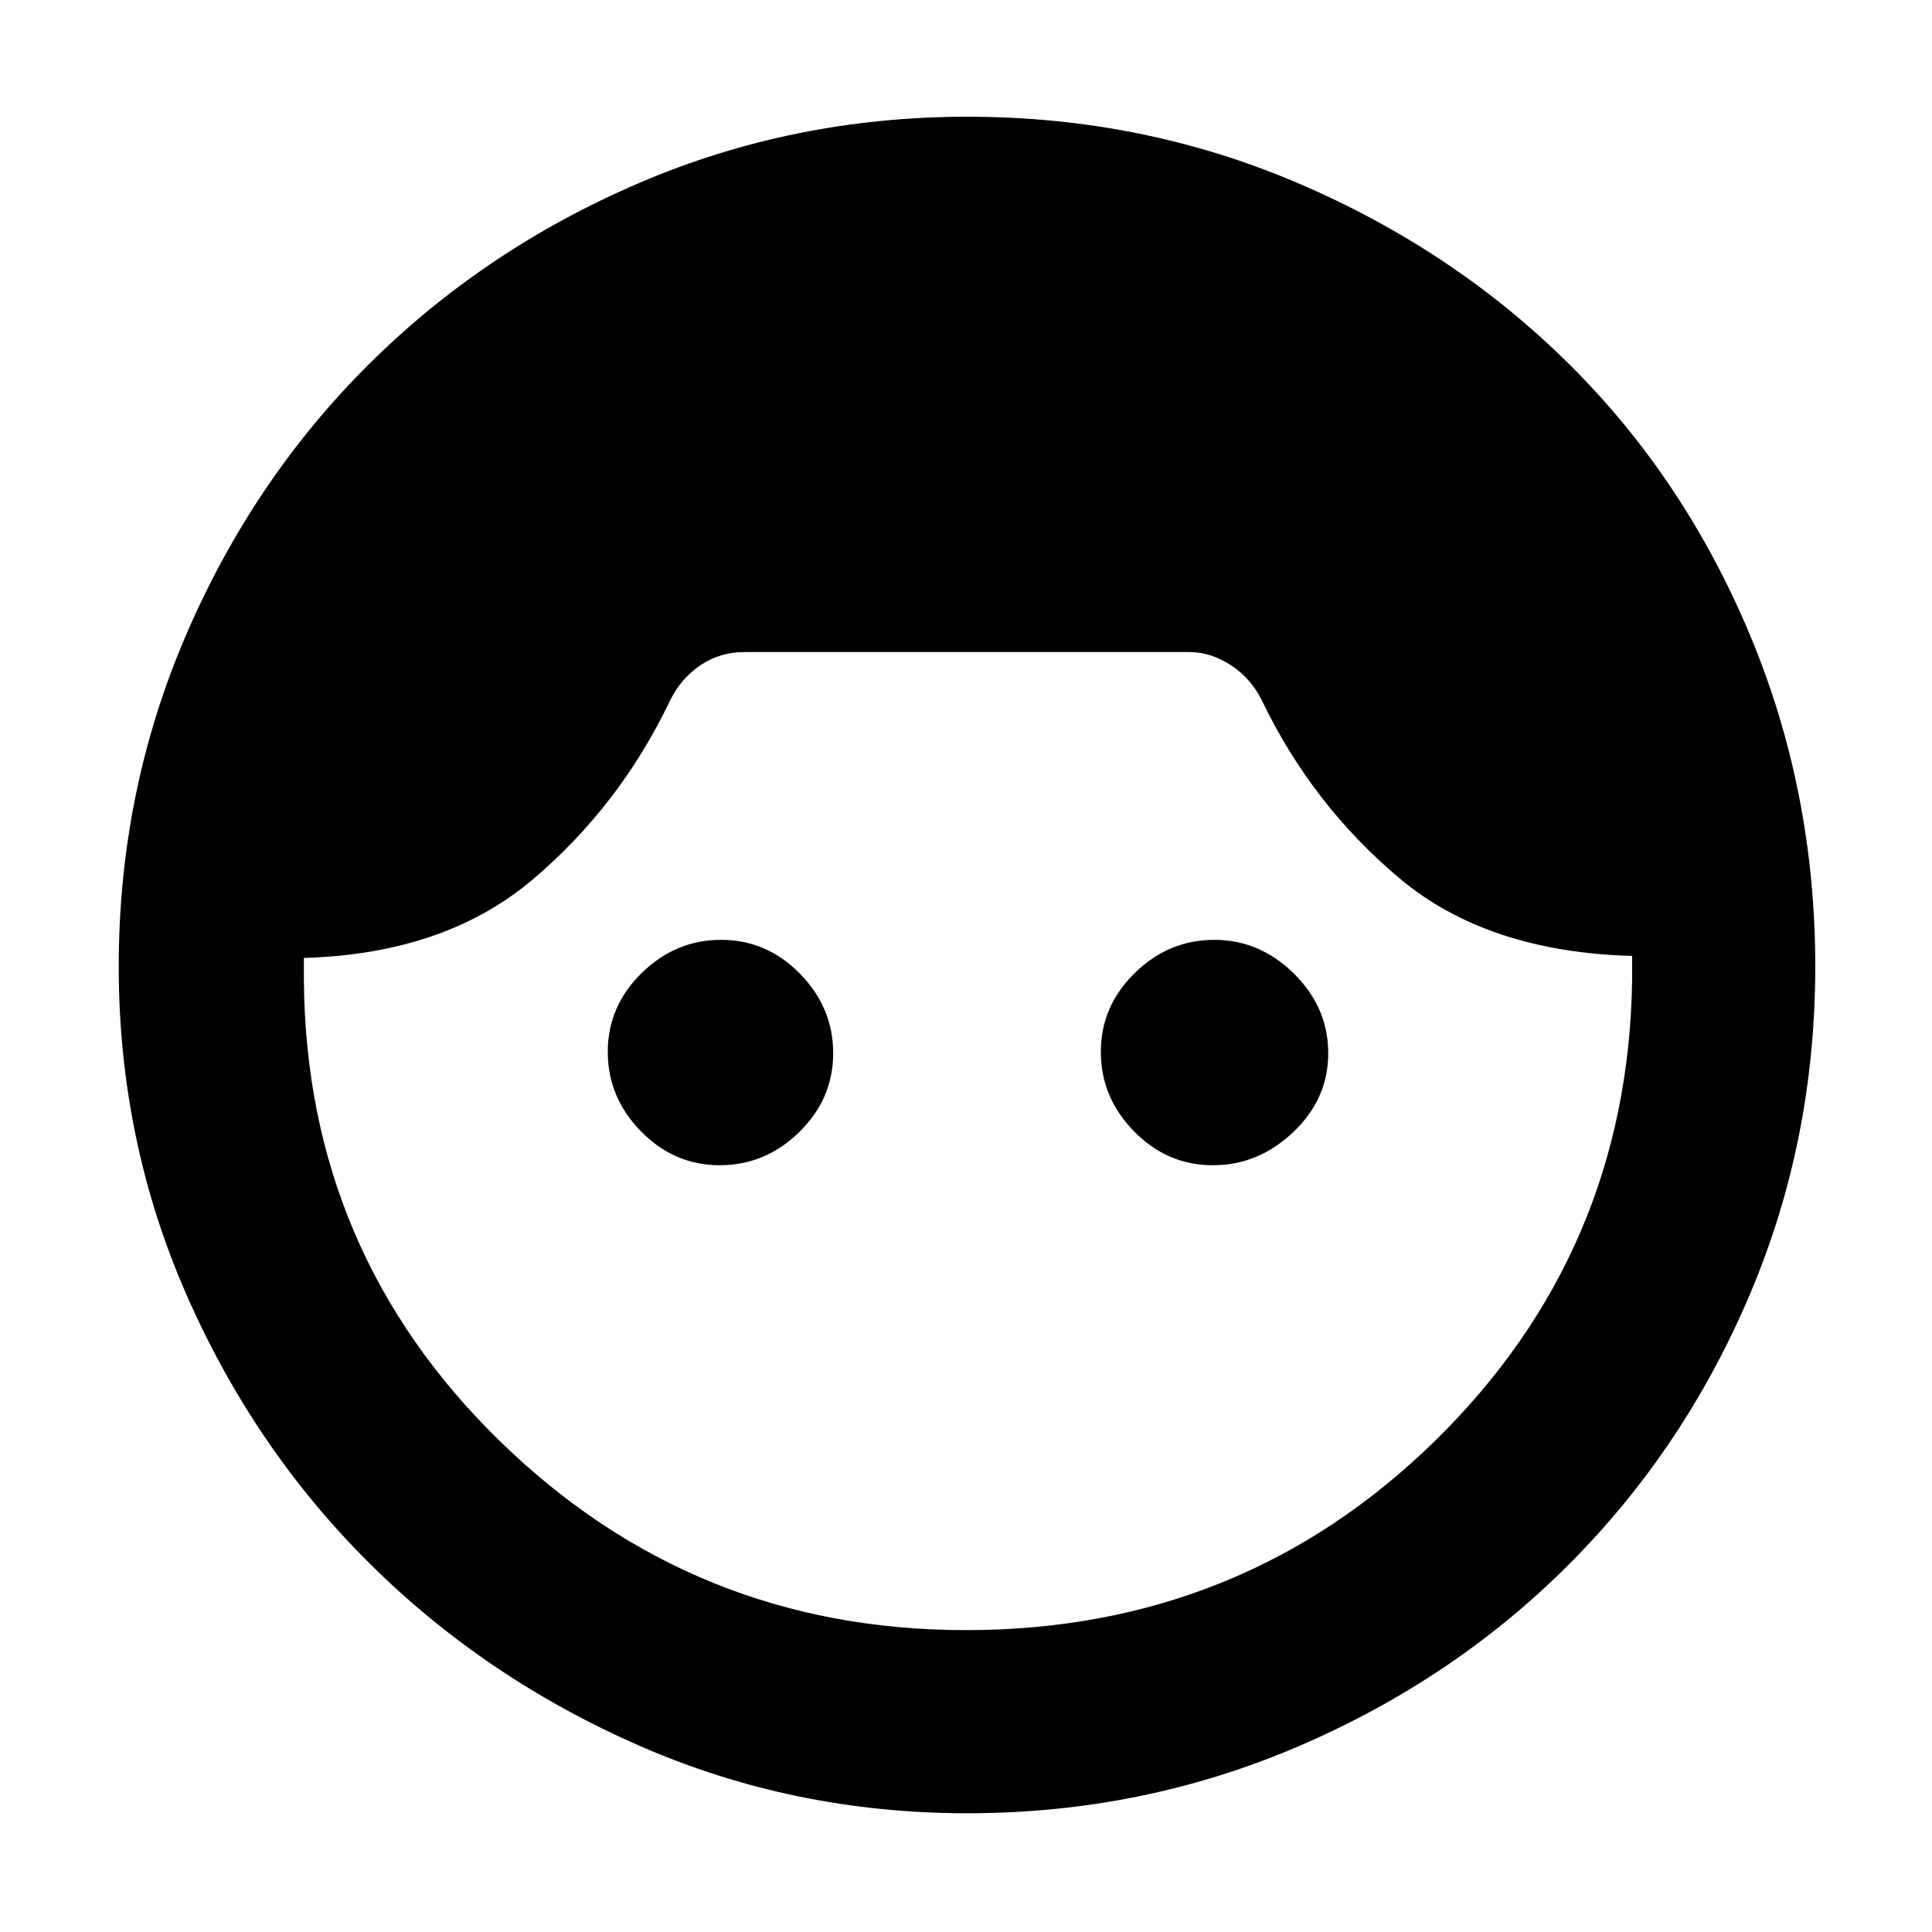 <svg xmlns="http://www.w3.org/2000/svg" height="48" viewBox="0 -960 960 960" width="48"><path d="M480.6-59q-86.29 0-162.97-33.59-76.68-33.59-134.11-90.68-57.44-57.08-90.98-133.67Q59-393.52 59-479.71q0-86.84 33.24-164.28T183-778.71q57.51-57.28 134.37-90.28Q394.23-902 480.74-902q87.15 0 164.5 33.13 77.35 33.12 134.56 89.91 57.22 56.78 89.71 134.38Q902-566.99 902-479.74q0 86.3-32.5 162.92-32.51 76.63-89.79 134.04-57.28 57.41-134.72 90.6Q567.56-59 480.6-59Zm-.64-91Q617-150 713-244t98-229v-12q-72-2-115.5-38.5T627-612q-5.43-11-15.46-17.5Q601.51-636 591-636H370q-12.23 0-21.9 6.5-9.68 6.5-15.1 17.5-25 52.4-68.5 89.18Q221-486.05 151-484v11q1 135 97.29 229 96.3 94 231.67 94Zm-122.3-231q-22.66 0-39.16-16.84-16.5-16.84-16.5-39.5t16.84-39.16q16.84-16.5 39.5-16.5t39.16 16.84q16.5 16.84 16.5 39.5t-16.84 39.16q-16.84 16.5-39.5 16.5Zm245 0q-22.66 0-39.16-16.84-16.5-16.84-16.5-39.5t16.84-39.16q16.84-16.5 39.5-16.5T643-476.16q17 16.84 17 39.5t-17.34 39.16q-17.34 16.5-40 16.5Z"/></svg>